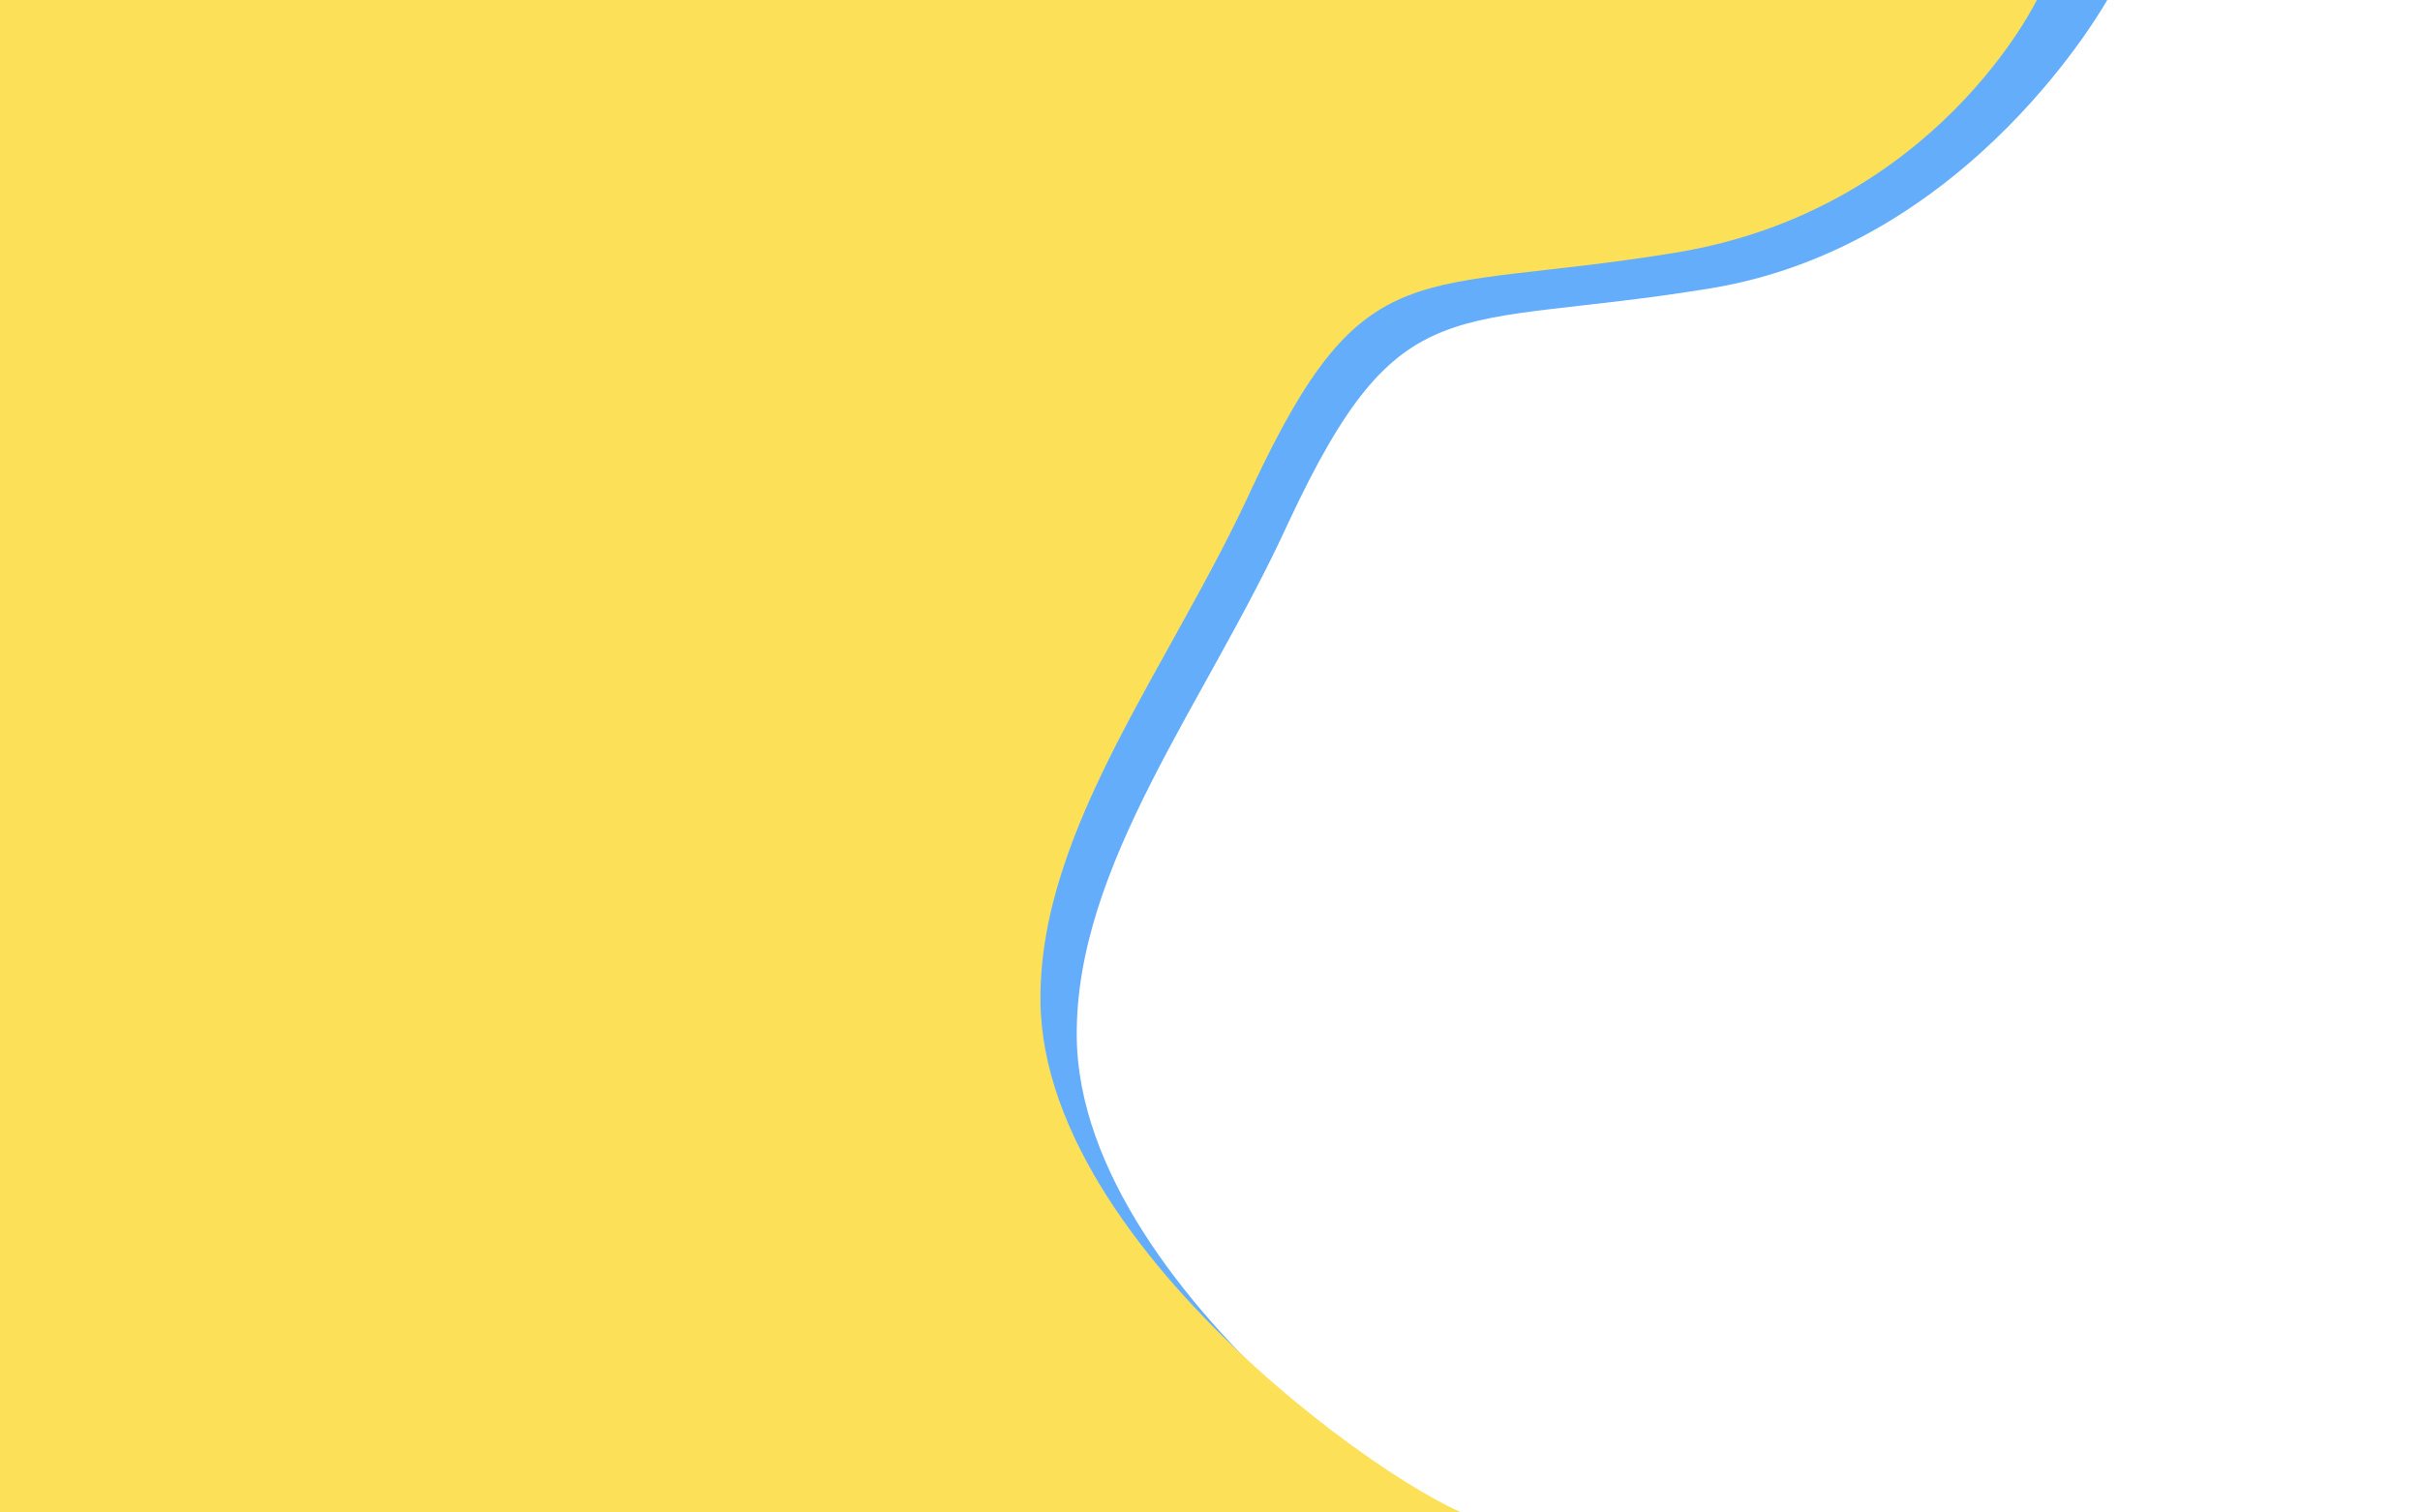 <svg xmlns="http://www.w3.org/2000/svg" xmlns:xlink="http://www.w3.org/1999/xlink" width="1280" height="800" viewBox="0 0 1280 800">
  <defs>
    <style>
      .cls-1 {
        fill: #fff;
        stroke: #707070;
      }

      .cls-2 {
        clip-path: url(#clip-path);
      }

      .cls-3 {
        fill: #64adfa;
      }

      .cls-4 {
        fill: #fbe058;
      }
    </style>
    <clipPath id="clip-path">
      <rect id="사각형_2" data-name="사각형 2" class="cls-1" width="1280" height="800"/>
    </clipPath>
  </defs>
  <g id="마스크_그룹_1" data-name="마스크 그룹 1" class="cls-2">
    <g id="main_left" transform="translate(-7.227 -54.018)">
      <path id="패스_2" data-name="패스 2" class="cls-3" d="M2252.863,729.73S2181,860.246,2042.674,882.958s-163.775-3.586-223.53,124.318c-43.157,94.435-112.478,180.379-111.764,271.35,1.107,141.054,220.571,282.273,235.7,273.74-59.968,53.332-785.671,21.518-785.671,21.518l-6.64-878.6Z" transform="translate(-1130.635 -676.448)"/>
      <path id="패스_1" data-name="패스 1" class="cls-4" d="M2235.709,748.568s-52.957,111.678-191.516,134.39-164.054-3.586-223.91,124.318c-43.231,94.435-112.67,180.379-111.955,271.35,1.109,141.054,220.946,282.273,236.1,273.74-60.07,53.332-787.01,21.518-787.01,21.518l-6.651-878.6Z" transform="translate(-1150.771 -695.286)"/>
    </g>
  </g>
</svg>
